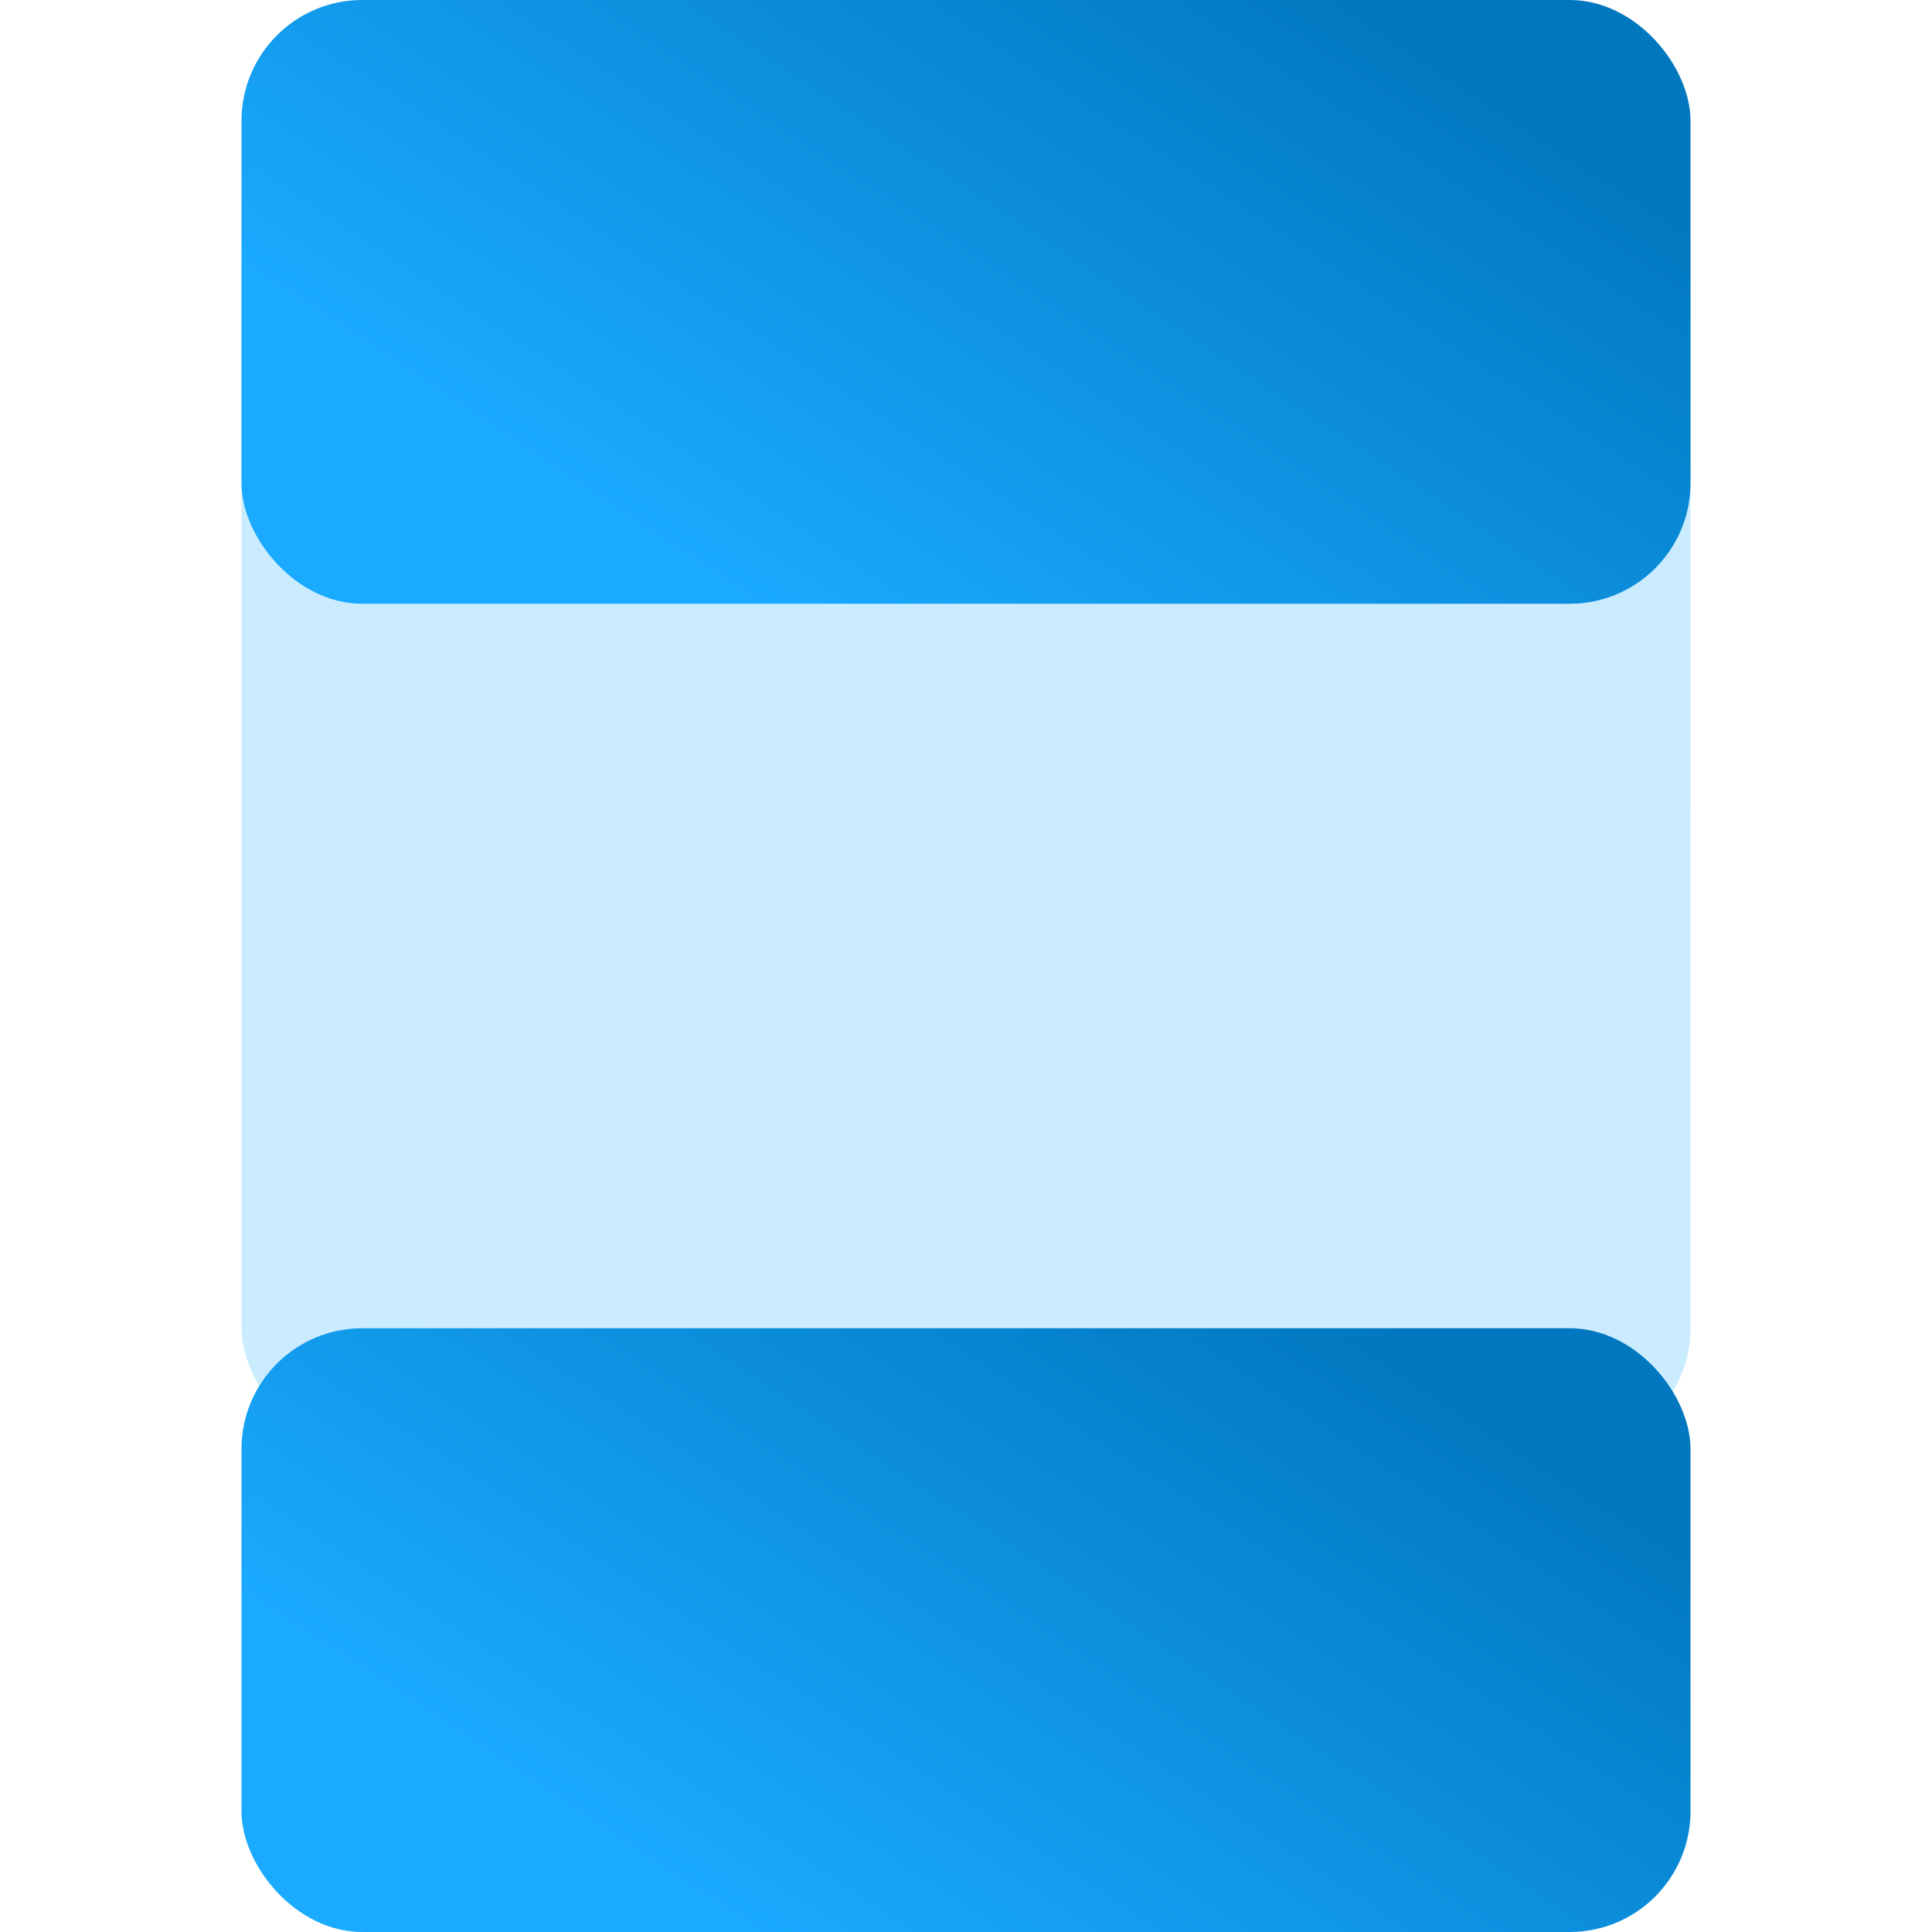 <?xml version="1.0" encoding="UTF-8"?>
<svg width="16px" height="16px" viewBox="0 0 16 16" version="1.1" xmlns="http://www.w3.org/2000/svg" xmlns:xlink="http://www.w3.org/1999/xlink">
    <title>from_zone_top_bottom_16x16</title>
    <defs>
        <linearGradient x1="0%" y1="25.332%" x2="77.79%" y2="-212.444%" id="linearGradient-1">
            <stop stop-color="#1AAAFF" offset="0%"></stop>
            <stop stop-color="#0077BE" offset="100%"></stop>
        </linearGradient>
        <linearGradient x1="0%" y1="44.903%" x2="77.79%" y2="-4.224%" id="linearGradient-2">
            <stop stop-color="#1AAAFF" offset="0%"></stop>
            <stop stop-color="#0077BE" offset="100%"></stop>
        </linearGradient>
    </defs>
    <g id="from_zone_top_bottom_16x16" stroke="none" stroke-width="1" fill="none" fill-rule="evenodd">
        <rect id="Rectangle-7-Copy-14" fill="url(#linearGradient-1)" opacity="0.228" x="2" y="1" width="12" height="11" rx="1"></rect>
        <rect id="Rectangle-7-Copy-15" fill="url(#linearGradient-2)" x="2" y="11" width="12" height="5" rx="1"></rect>
        <rect id="Rectangle-7-Copy-16" fill="url(#linearGradient-2)" x="2" y="0" width="12" height="5" rx="1"></rect>
    </g>
</svg>